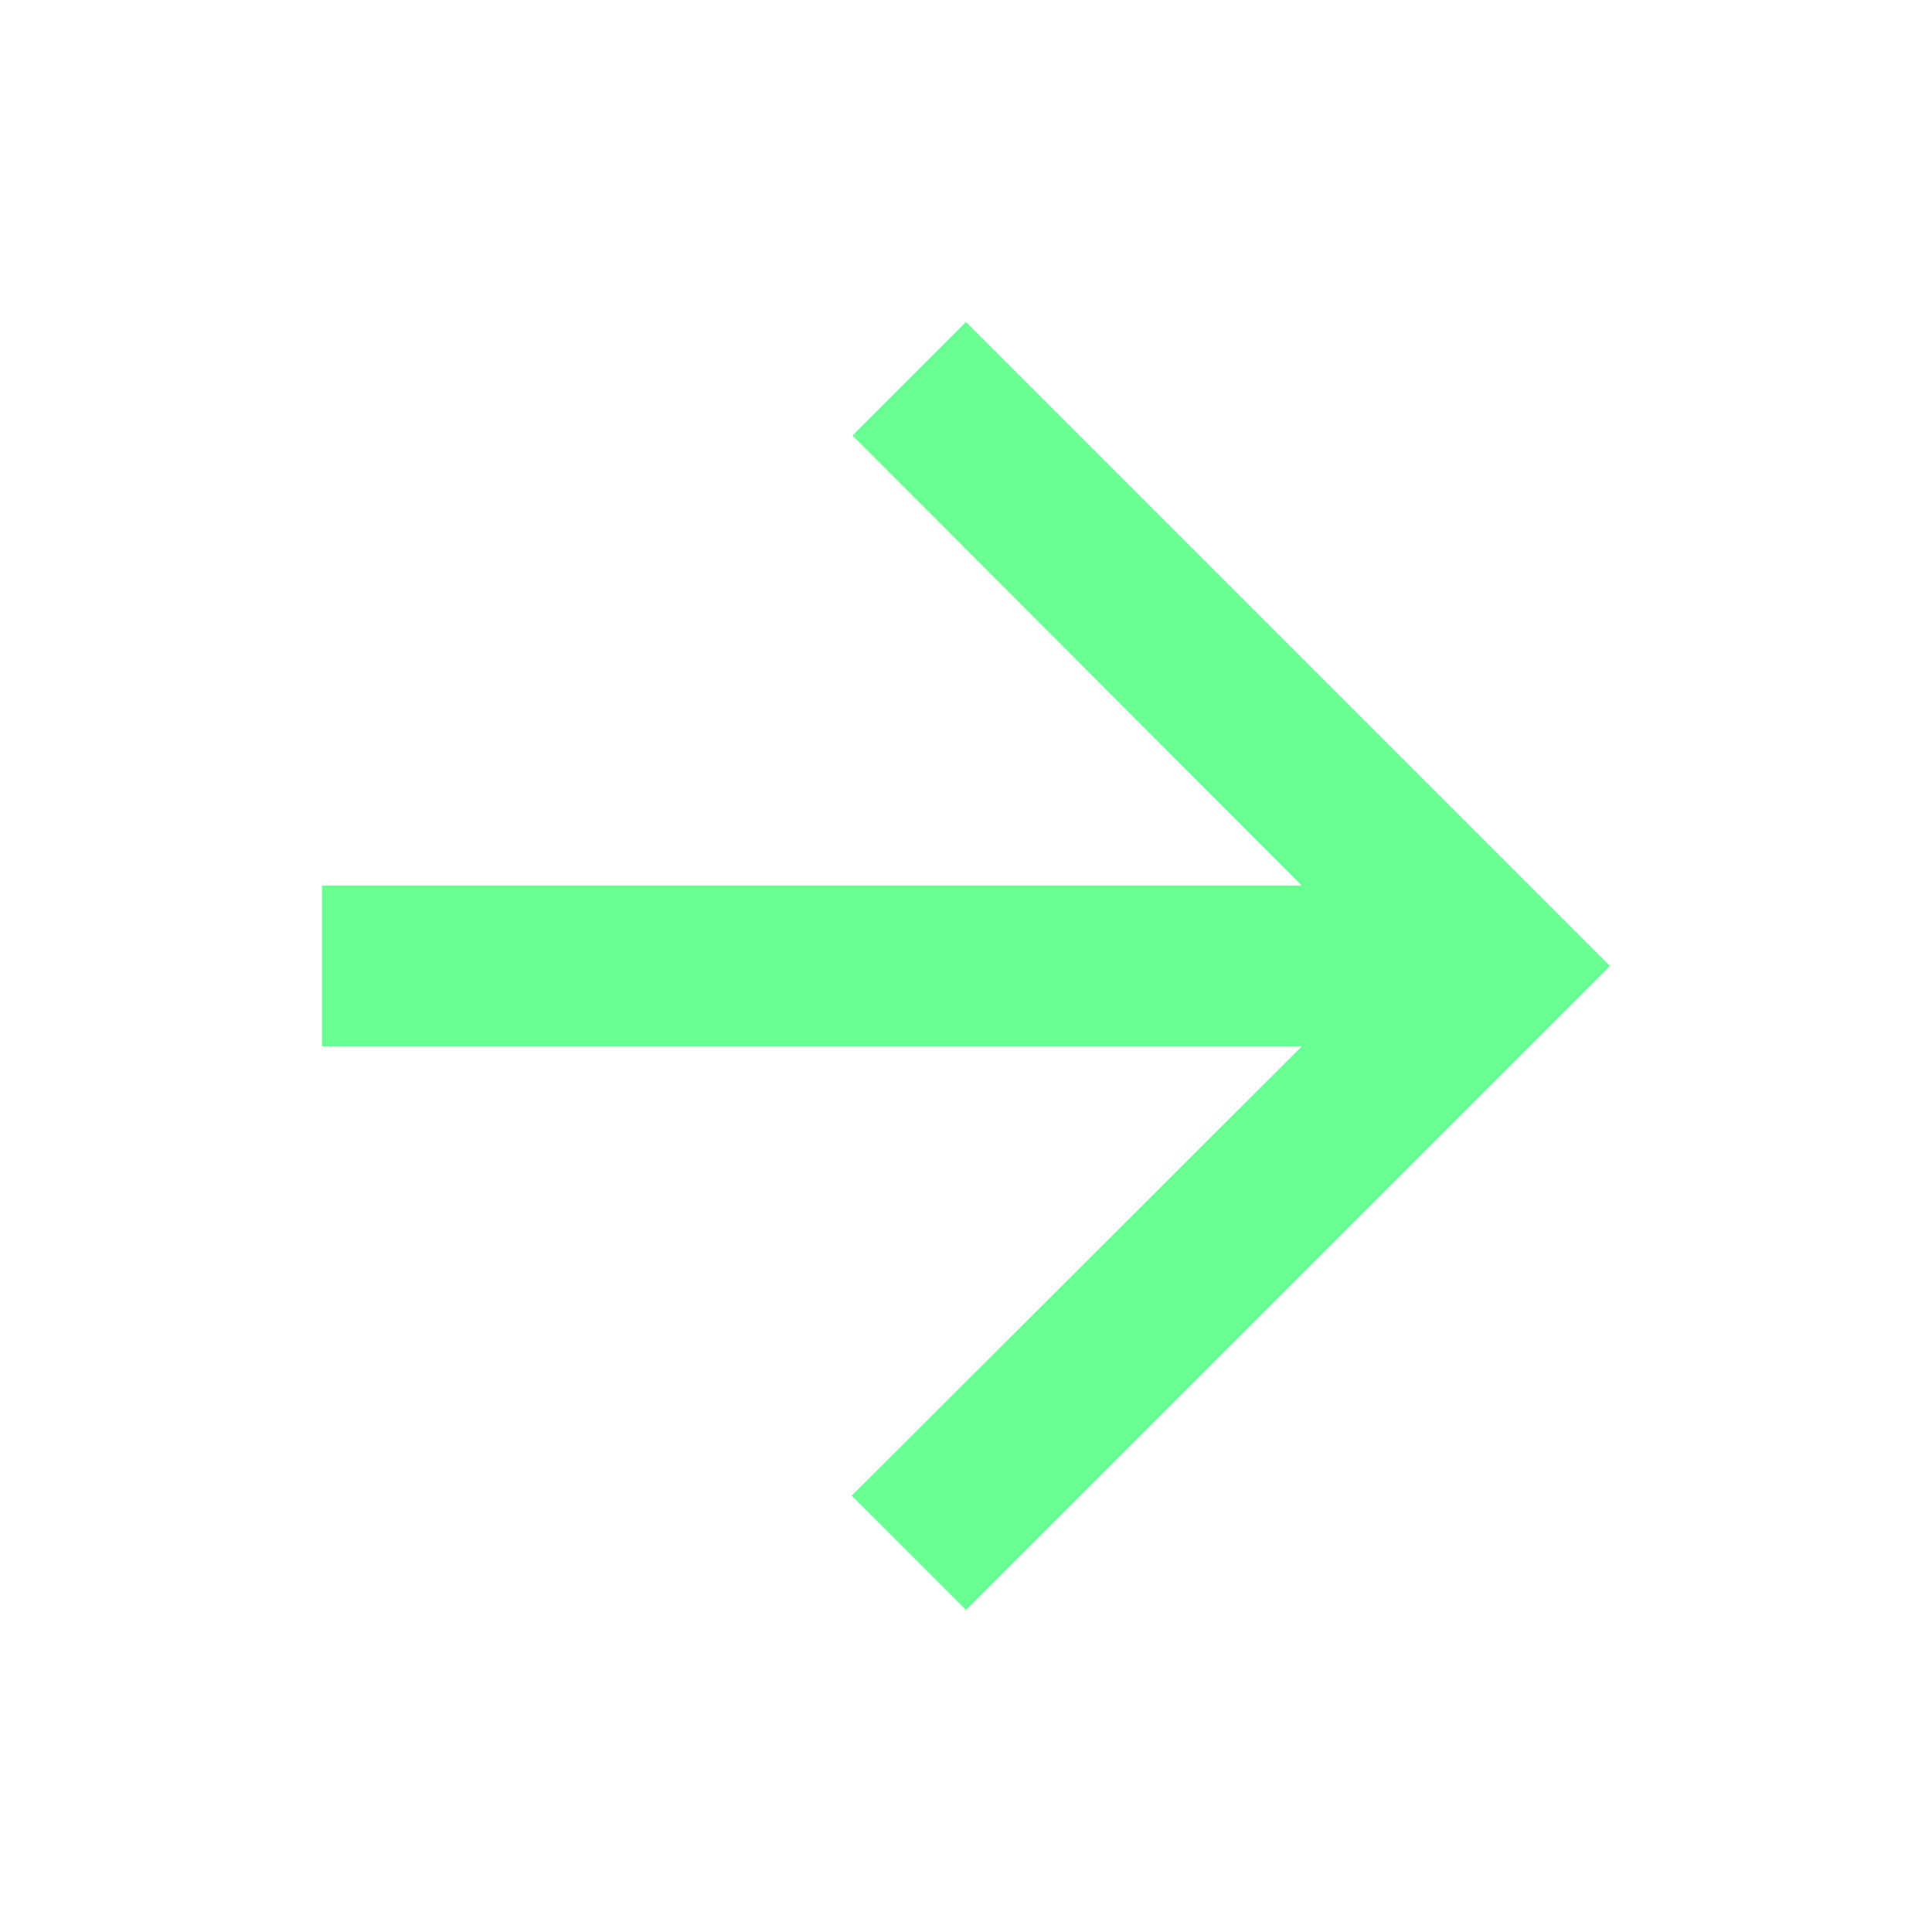 <svg width="24" height="24" viewBox="0 0 24 24" fill="none" xmlns="http://www.w3.org/2000/svg">
<g id="IconVariant/arrowright">
<path id="shape" d="M12 4L10.59 5.41L16.17 11L4 11L4 13H16.17L10.58 18.58L12 20L20 12L12 4Z" fill="#69FF93"/>
</g>
</svg>
